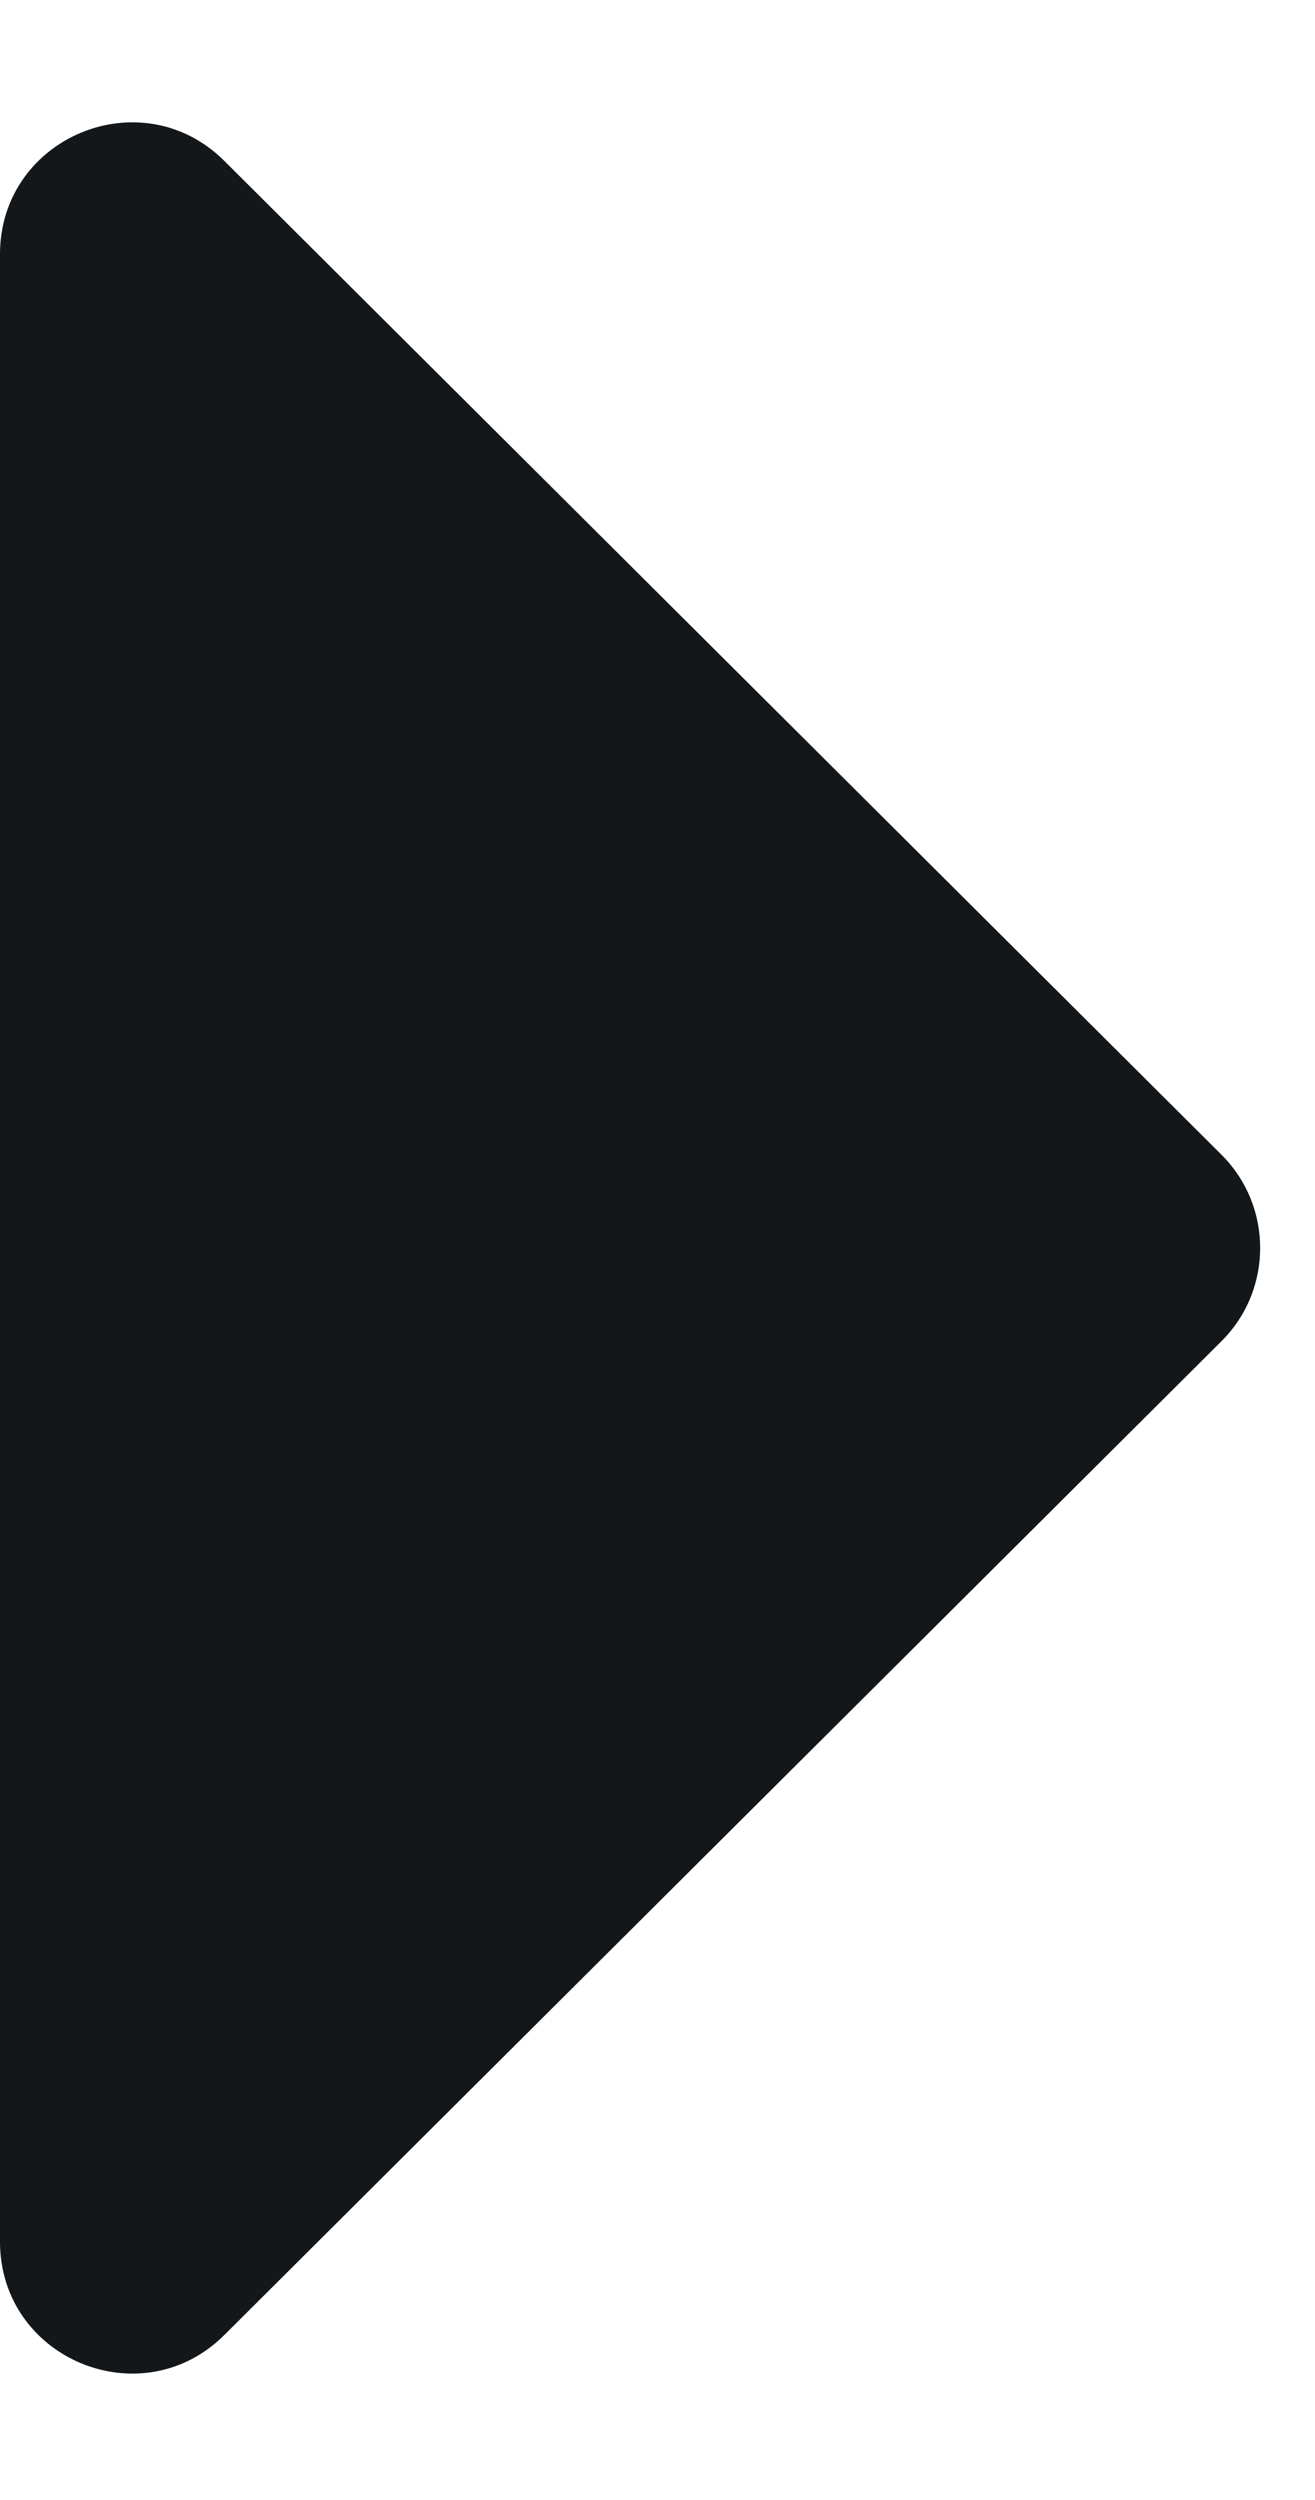 <svg width="10" height="19" viewBox="0 0 10 19" fill="none" xmlns="http://www.w3.org/2000/svg">
<path d="M-2.11306e-07 17.037C-1.33193e-07 17.927 1.075 18.374 1.706 17.746L9.289 10.193C9.681 9.802 9.681 9.167 9.289 8.776L1.706 1.223C1.075 0.595 -1.61526e-06 1.042 -1.53715e-06 1.932L-2.11306e-07 17.037Z" fill="#14171A"/>
</svg>

